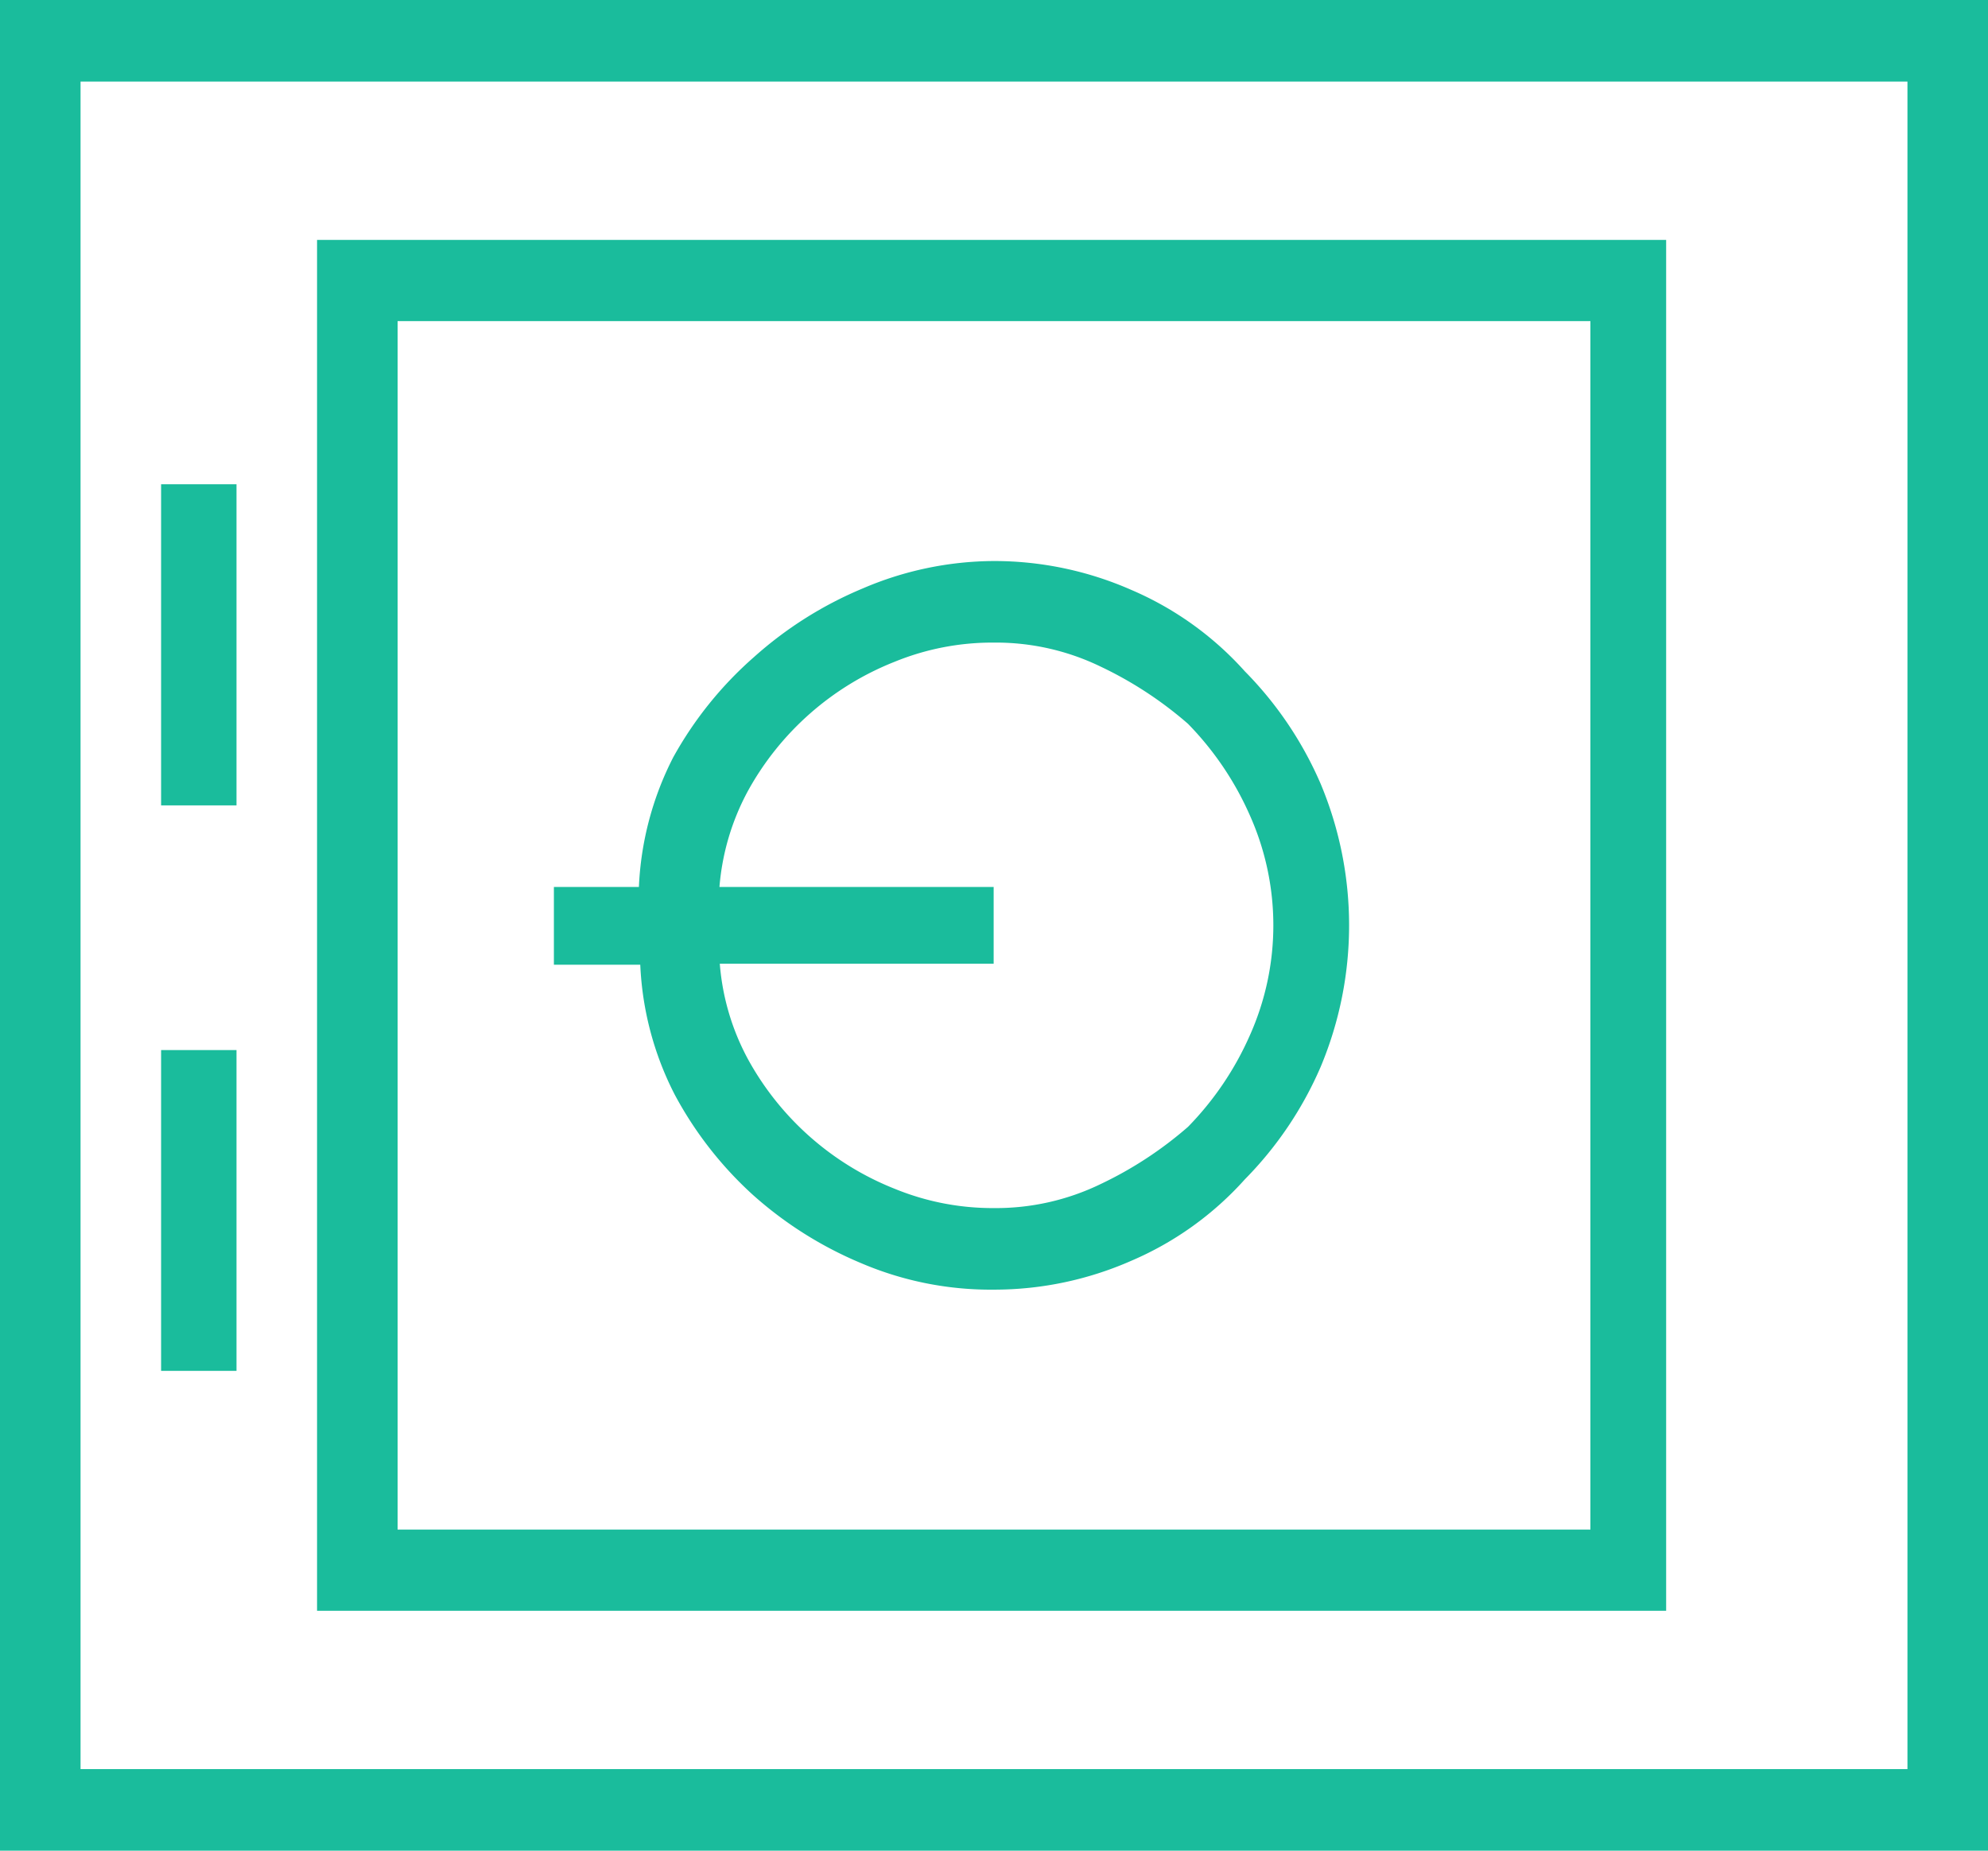 <svg xmlns="http://www.w3.org/2000/svg" viewBox="0 0 58 54"><defs><style>.cls-1{fill:#1abc9c;}</style></defs><title>icon02</title><g id="Layer_2" data-name="Layer 2"><g id="Layer_1-2" data-name="Layer 1"><path class="cls-1" d="M0,0H58V54H0ZM55.65,51.62V2.38H2.35V51.62ZM6.9,23.5H4.7V14.13H6.9V23.5ZM6.9,40H4.7V30.64H6.9V40ZM9.25,7H48.61V47H9.25ZM46.4,44.63V9.37H11.6V44.63ZM29,16.37a9.93,9.93,0,0,1,4,.84,9.42,9.42,0,0,1,3.32,2.38,10.7,10.7,0,0,1,2.21,3.28,10.69,10.69,0,0,1,0,8.26,10.7,10.7,0,0,1-2.21,3.28A9.42,9.42,0,0,1,33,36.79a9.93,9.93,0,0,1-4,.84,9.62,9.62,0,0,1-3.87-.77,11.23,11.23,0,0,1-3.17-2,10.9,10.9,0,0,1-2.28-2.93,9.15,9.15,0,0,1-1-3.78H16.16V25.88h2.48a9.15,9.15,0,0,1,1-3.78A10.9,10.9,0,0,1,22,19.17a11.23,11.23,0,0,1,3.17-2A9.79,9.79,0,0,1,29,16.37Zm0,18.88a7,7,0,0,0,3.11-.7,11.13,11.13,0,0,0,2.55-1.67,9,9,0,0,0,1.8-2.66,7.86,7.86,0,0,0,0-6.44,9,9,0,0,0-1.8-2.66,11.13,11.13,0,0,0-2.55-1.67,7,7,0,0,0-3.11-.7,7.53,7.53,0,0,0-2.9.56,8.42,8.42,0,0,0-4.28,3.77,7.08,7.08,0,0,0-.83,2.8h8v2.24H21a7,7,0,0,0,.83,2.8,8.42,8.42,0,0,0,4.28,3.77A7.53,7.53,0,0,0,29,35.25Z"/></g></g></svg>